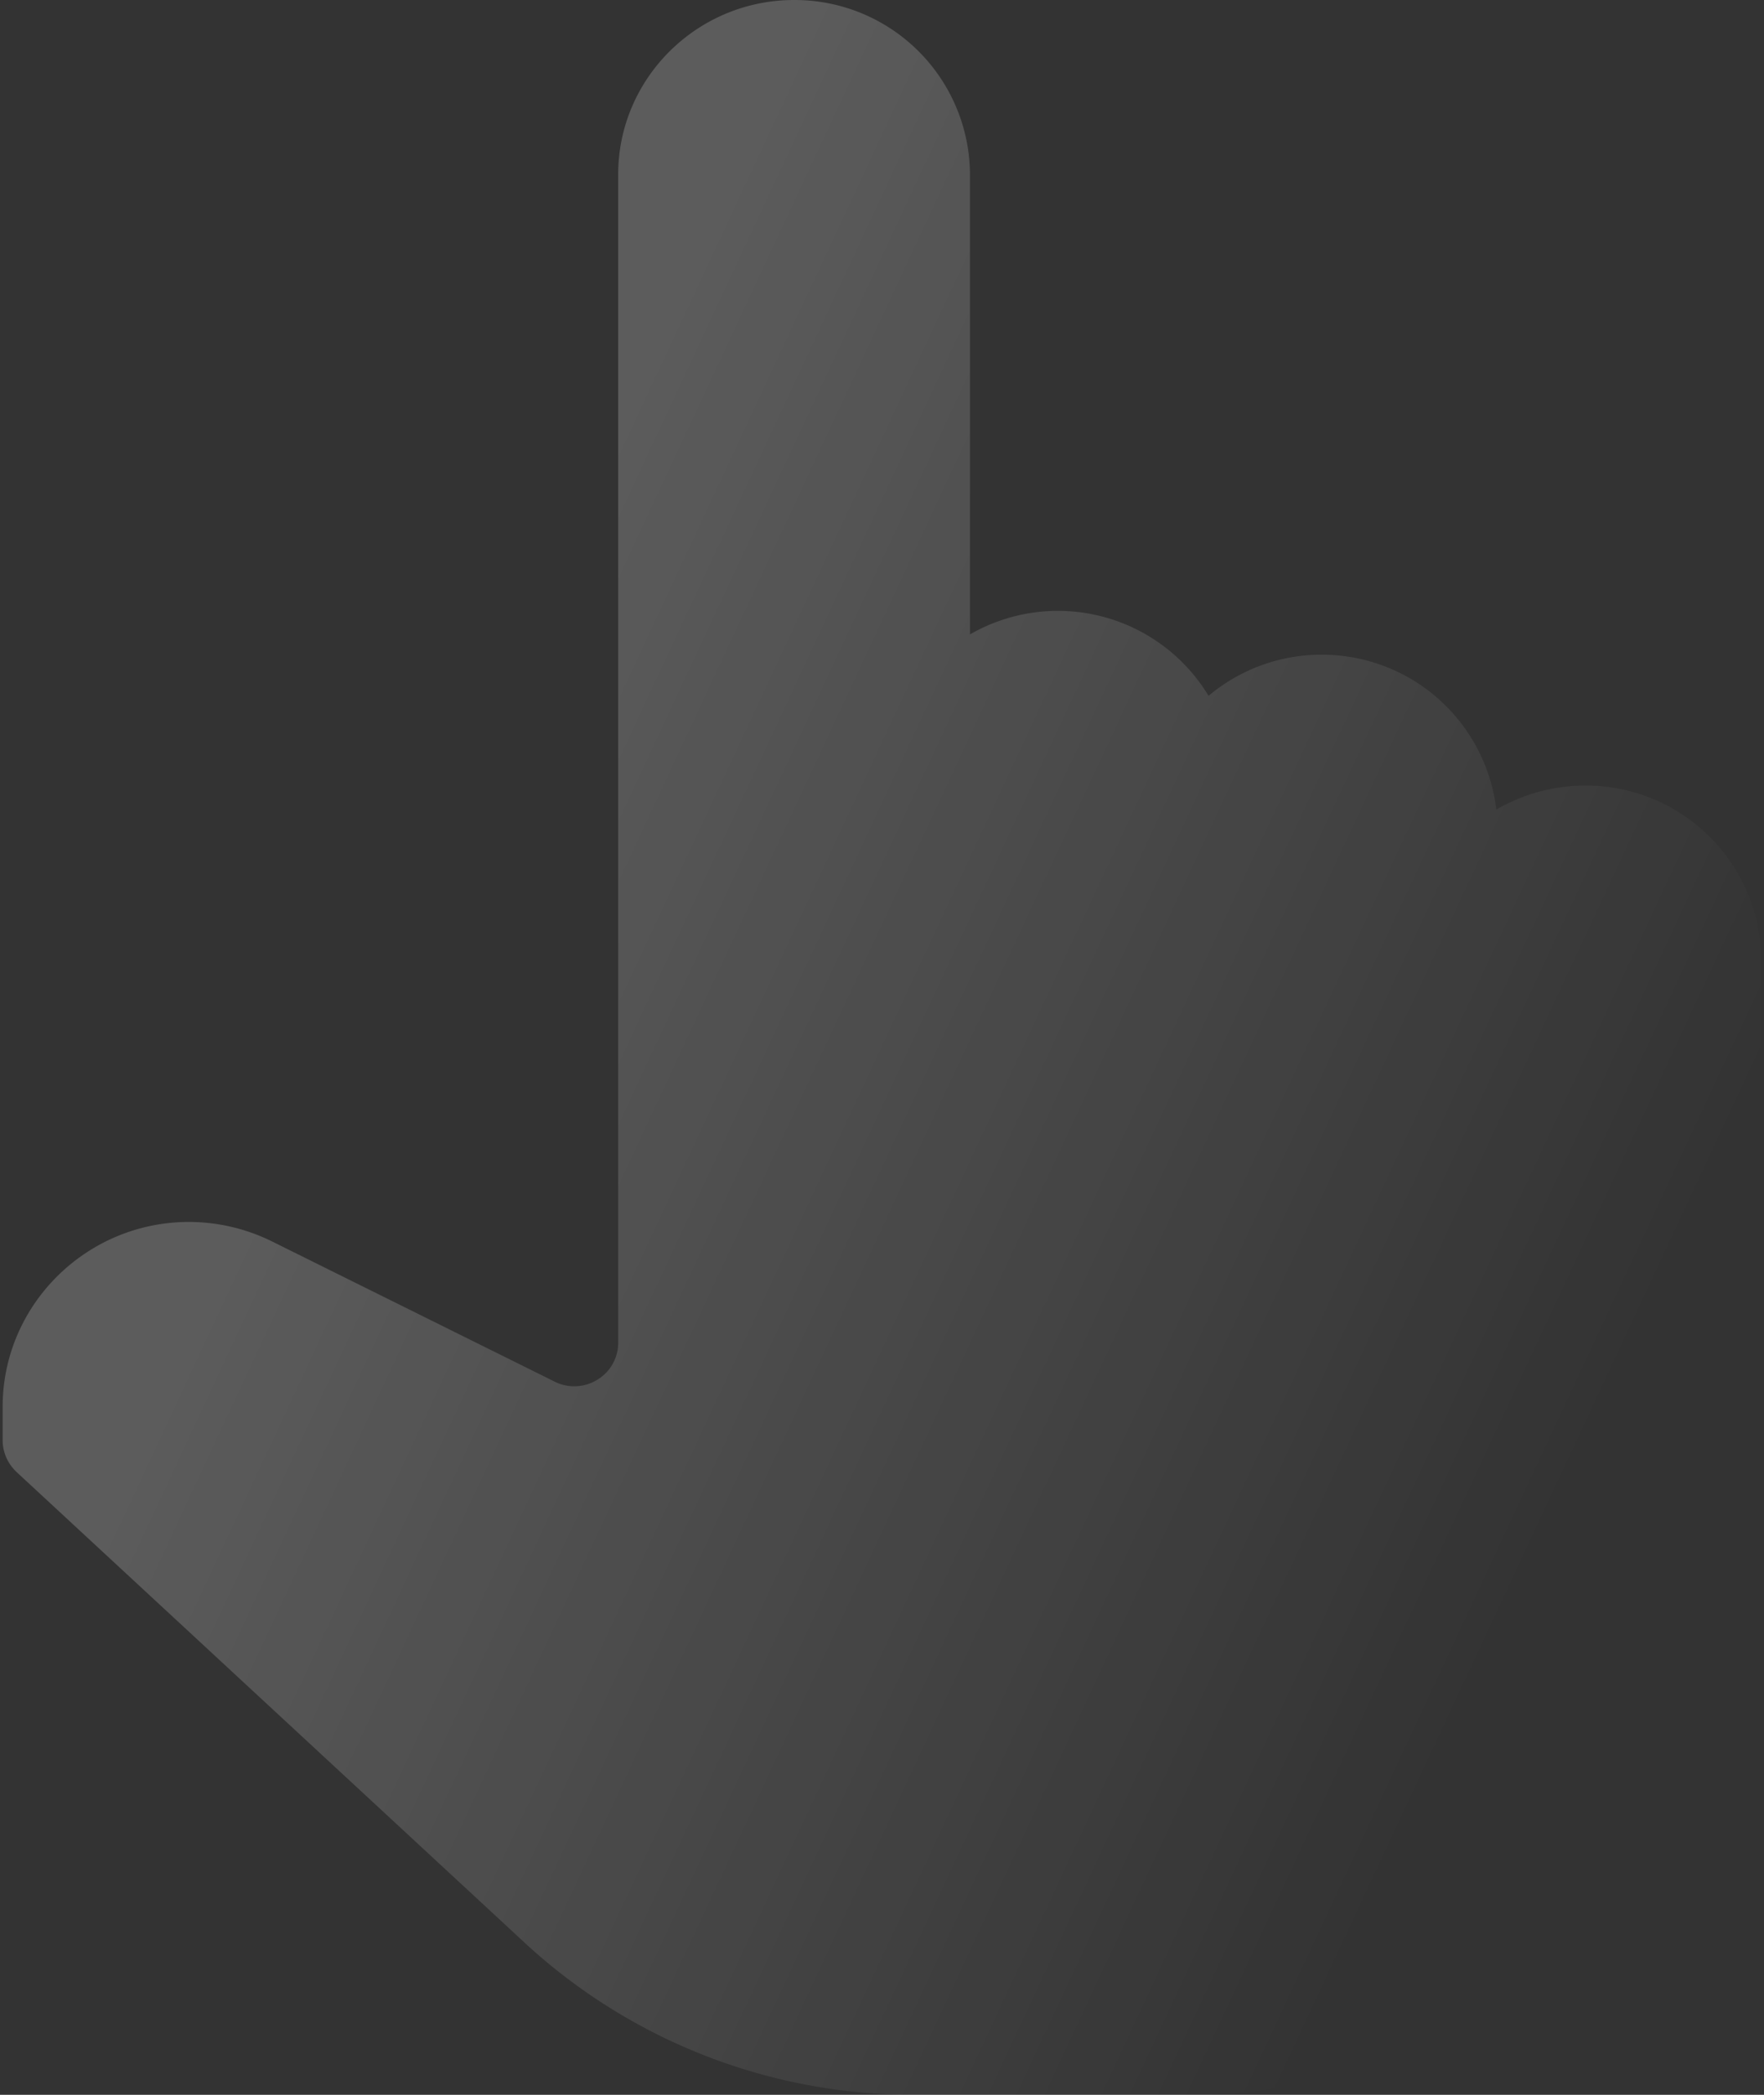 <svg xmlns="http://www.w3.org/2000/svg" width="16" height="19" viewBox="0 0 16 19">
    <rect x="0" y="0" width="16" height="19" fill="#333333" stroke="none"/>
    <defs>
        <linearGradient id="a" x1="25.468%" x2="87.795%" y1="38.065%" y2="72.436%">
            <stop offset="0%" stop-color="#FFF" stop-opacity=".2"/>
            <stop offset="100%" stop-color="#FFF" stop-opacity="0"/>
        </linearGradient>
    </defs>
    <path fill="url(#a)" fill-rule="evenodd" d="M14.38 7.125c-.294 0-.57.08-.808.218a1.593 1.593 0 0 0-1.584-1.405c-.39 0-.748.14-1.026.373a1.597 1.597 0 0 0-2.164-.557v-4.17A1.59 1.59 0 0 0 7.203 0c-.88 0-1.596.71-1.596 1.583v10.594a.39.39 0 0 1-.189.337.397.397 0 0 1-.388.017l-2.56-1.27a1.706 1.706 0 0 0-.756-.178c-.931 0-1.69.753-1.69 1.677v.303c0 .11.047.214.127.289l4.603 4.264A5.19 5.19 0 0 0 8.29 19h2.5c2.858 0 5.184-2.308 5.184-5.146V8.708a1.59 1.59 0 0 0-1.595-1.583z"/>
</svg>

